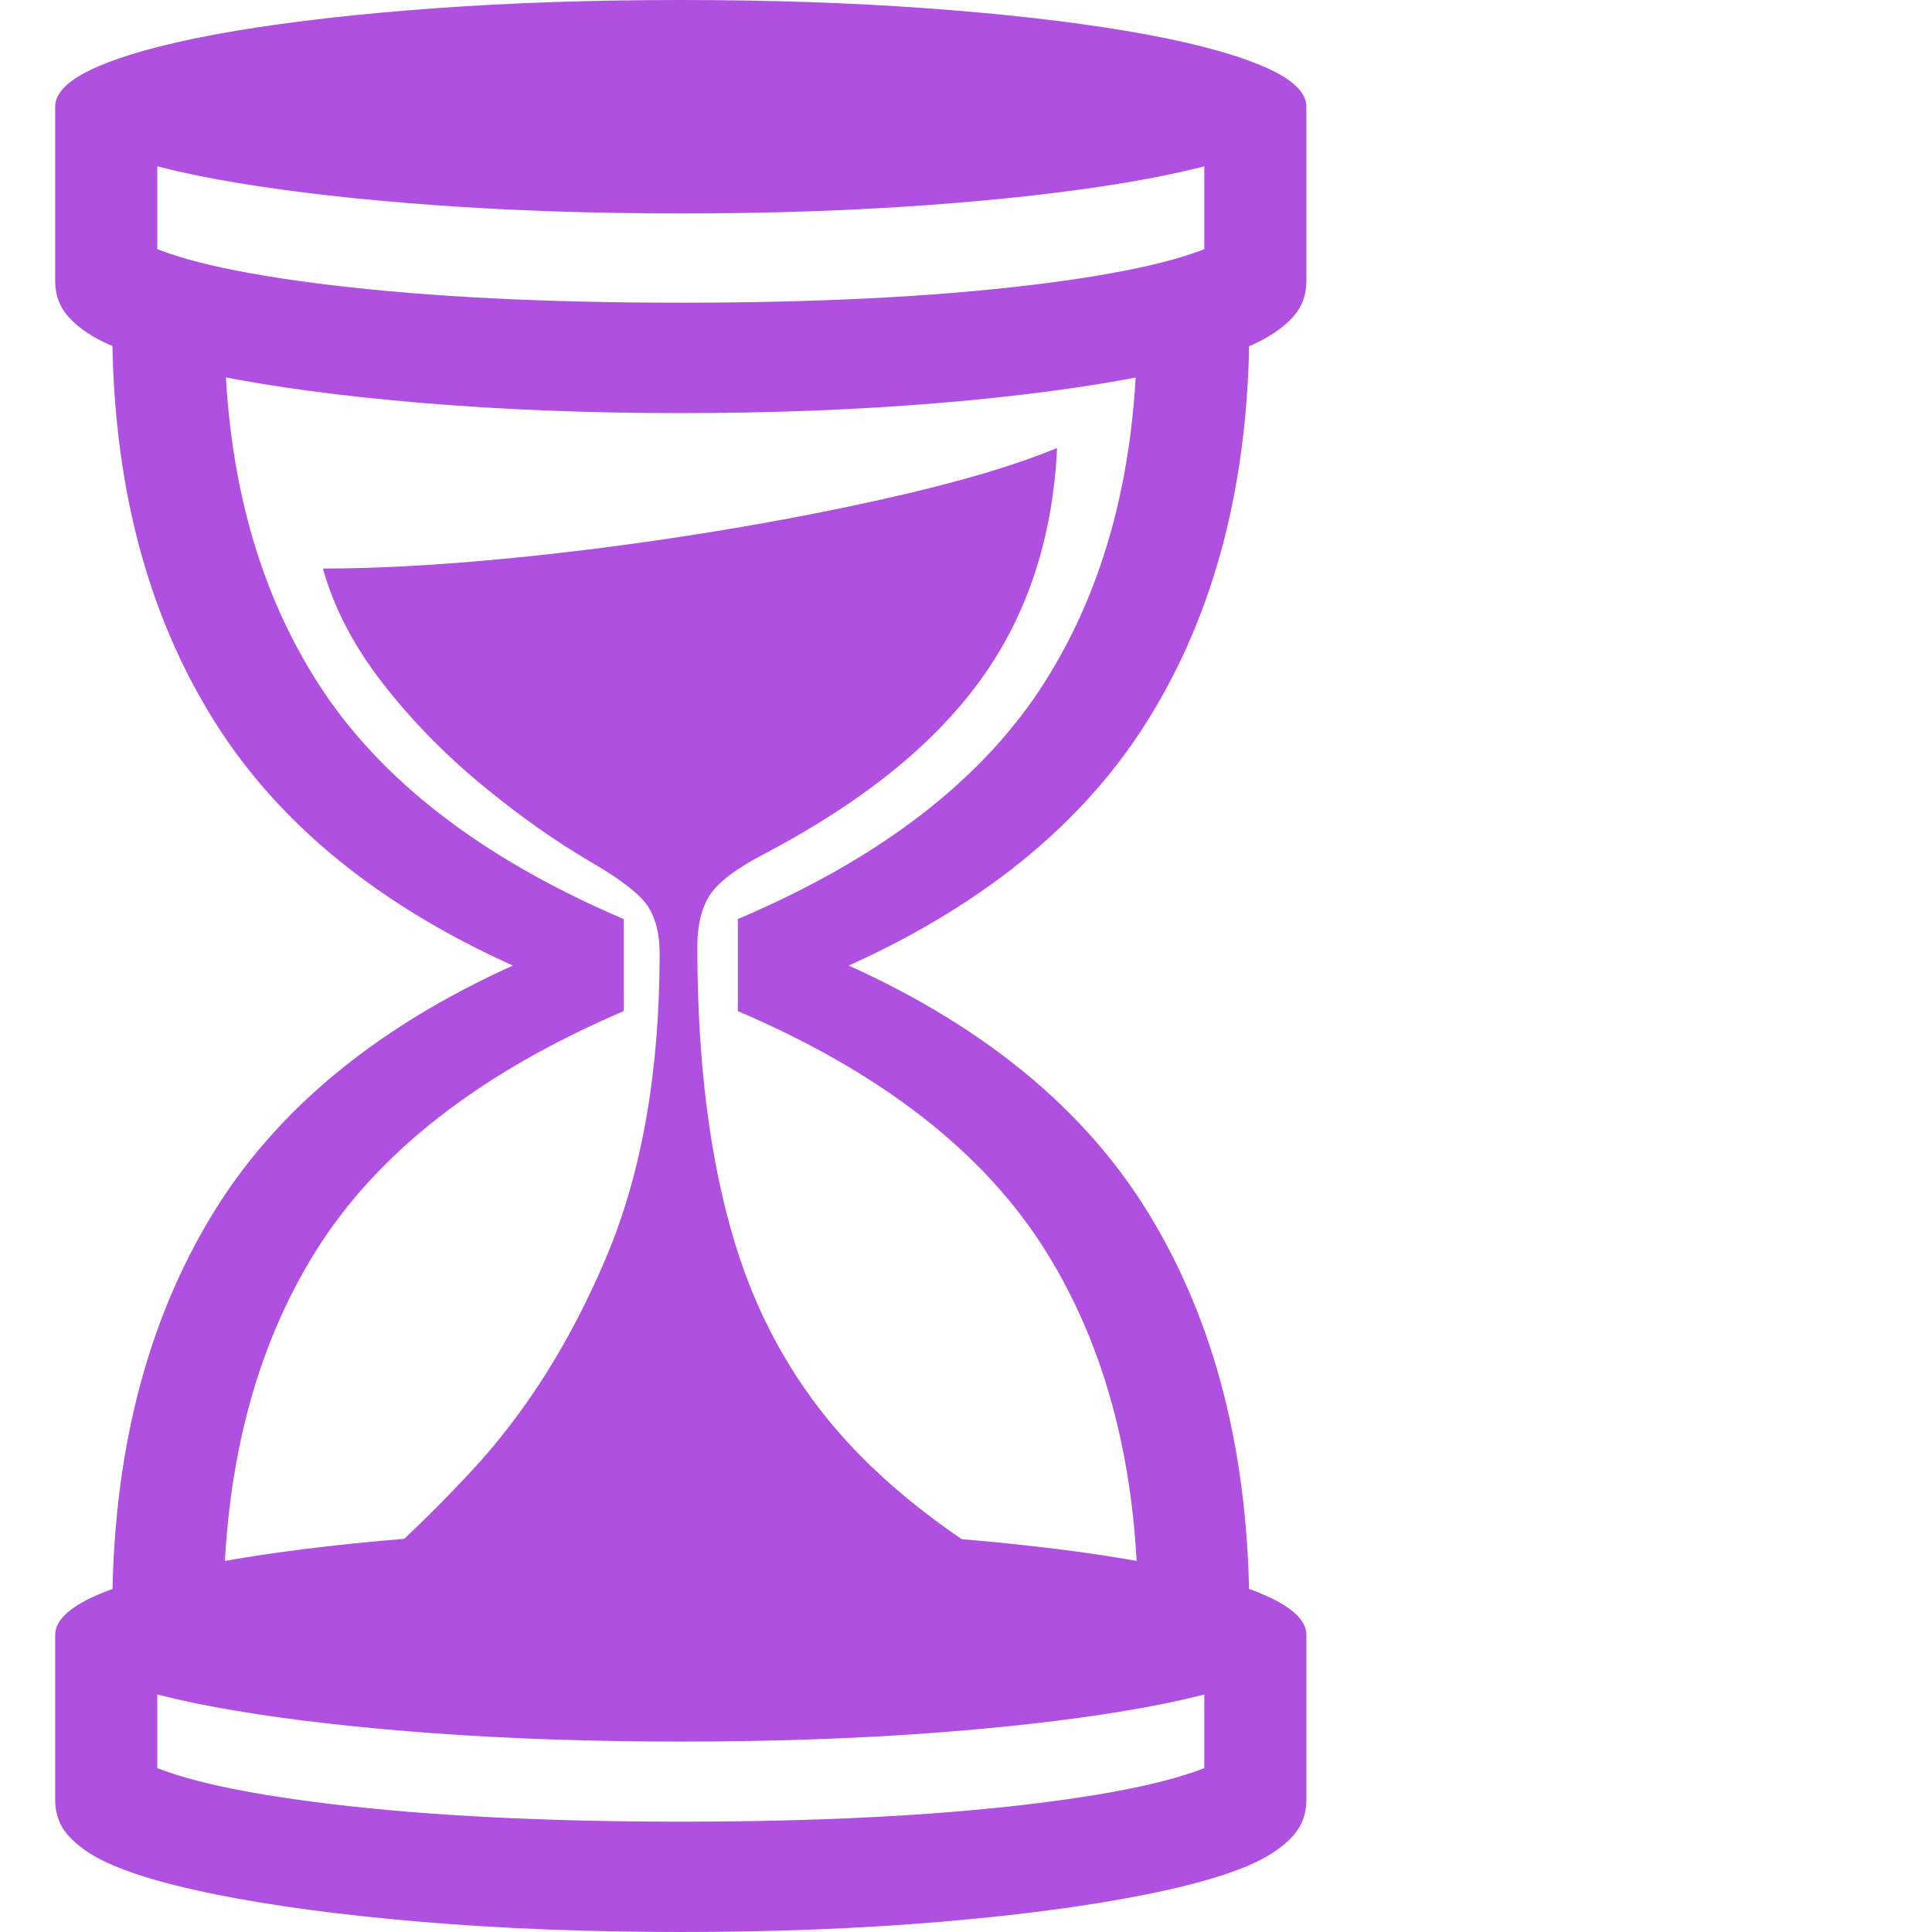 <svg version="1.1" xmlns="http://www.w3.org/2000/svg" style="fill:rgba(0,0,0,1.0)" width="256" height="256" viewBox="0 0 30.938 32.812"><path fill="rgb(175, 80, 225)" d="M4.188 27.609 C5.167 26.87 6.122 26 7.055 25 C7.987 24 8.755 22.784 9.359 21.352 C9.964 19.919 10.266 18.198 10.266 16.188 C10.266 15.865 10.201 15.602 10.07 15.398 C9.94 15.195 9.625 14.948 9.125 14.656 C8.5 14.292 7.87 13.846 7.234 13.32 C6.599 12.794 6.039 12.219 5.555 11.594 C5.07 10.969 4.734 10.323 4.547 9.656 C5.432 9.656 6.451 9.602 7.602 9.492 C8.753 9.383 9.924 9.232 11.117 9.039 C12.31 8.846 13.427 8.628 14.469 8.383 C15.51 8.138 16.359 7.88 17.016 7.609 C16.943 9.141 16.508 10.456 15.711 11.555 C14.914 12.654 13.693 13.635 12.047 14.5 C11.568 14.75 11.258 14.984 11.117 15.203 C10.977 15.422 10.906 15.714 10.906 16.078 C10.906 18.026 11.117 19.698 11.539 21.094 C11.961 22.49 12.667 23.693 13.656 24.703 C14.646 25.714 15.984 26.625 17.672 27.438 Z M10.625 32.812 C9.062 32.812 7.599 32.755 6.234 32.641 C4.87 32.526 3.698 32.37 2.719 32.172 C1.74 31.974 1.042 31.75 0.625 31.5 C0.406 31.365 0.247 31.224 0.148 31.078 C0.049 30.932 0 30.76 0 30.562 L0 27.766 L1.734 27.766 L1.734 30.422 L1.375 29.859 C1.938 30.182 3.047 30.443 4.703 30.641 C6.359 30.839 8.333 30.938 10.625 30.938 C12.917 30.938 14.891 30.839 16.547 30.641 C18.203 30.443 19.312 30.182 19.875 29.859 L19.516 30.422 L19.516 27.766 L21.25 27.766 L21.25 30.562 C21.25 30.76 21.201 30.932 21.102 31.078 C21.003 31.224 20.844 31.365 20.625 31.5 C20.219 31.75 19.523 31.974 18.539 32.172 C17.555 32.37 16.38 32.526 15.016 32.641 C13.651 32.755 12.188 32.812 10.625 32.812 Z M10.625 29.578 C9.125 29.578 7.732 29.531 6.445 29.438 C5.159 29.344 4.034 29.216 3.07 29.055 C2.107 28.893 1.354 28.703 0.812 28.484 C0.271 28.266 0 28.026 0 27.766 C0 27.505 0.271 27.266 0.812 27.047 C1.354 26.828 2.107 26.638 3.07 26.477 C4.034 26.315 5.159 26.188 6.445 26.094 C7.732 26 9.125 25.953 10.625 25.953 C12.125 25.953 13.518 26 14.805 26.094 C16.091 26.188 17.216 26.315 18.18 26.477 C19.143 26.638 19.896 26.828 20.438 27.047 C20.979 27.266 21.25 27.505 21.25 27.766 C21.25 28.026 20.979 28.266 20.438 28.484 C19.896 28.703 19.143 28.893 18.18 29.055 C17.216 29.216 16.091 29.344 14.805 29.438 C13.518 29.531 12.125 29.578 10.625 29.578 Z M0.969 27.391 C0.969 24.714 1.547 22.44 2.703 20.57 C3.859 18.701 5.724 17.234 8.297 16.172 L8.297 16.625 C5.745 15.573 3.885 14.122 2.719 12.273 C1.552 10.424 0.969 8.177 0.969 5.531 L2.875 5.531 C2.875 7.917 3.401 9.935 4.453 11.586 C5.505 13.237 7.24 14.578 9.656 15.609 L9.656 17.172 C7.219 18.214 5.477 19.57 4.43 21.242 C3.383 22.914 2.859 24.964 2.859 27.391 Z M18.391 27.391 C18.391 24.964 17.867 22.914 16.82 21.242 C15.773 19.57 14.031 18.214 11.594 17.172 L11.594 15.609 C14.021 14.578 15.758 13.237 16.805 11.586 C17.852 9.935 18.375 7.917 18.375 5.531 L20.281 5.531 C20.281 8.177 19.698 10.424 18.531 12.273 C17.365 14.122 15.505 15.573 12.953 16.625 L12.953 16.172 C15.526 17.234 17.391 18.701 18.547 20.57 C19.703 22.44 20.281 24.714 20.281 27.391 Z M10.625 7.016 C9.062 7.016 7.599 6.958 6.234 6.844 C4.87 6.729 3.698 6.573 2.719 6.375 C1.74 6.177 1.042 5.953 0.625 5.703 C0.406 5.568 0.247 5.427 0.148 5.281 C0.049 5.135 0 4.964 0 4.766 L0 1.812 L1.734 1.812 L1.734 4.625 L1.375 4.062 C1.938 4.385 3.047 4.646 4.703 4.844 C6.359 5.042 8.333 5.141 10.625 5.141 C12.917 5.141 14.891 5.042 16.547 4.844 C18.203 4.646 19.312 4.385 19.875 4.062 L19.516 4.625 L19.516 1.812 L21.25 1.812 L21.25 4.766 C21.25 4.964 21.201 5.135 21.102 5.281 C21.003 5.427 20.844 5.568 20.625 5.703 C20.219 5.953 19.523 6.177 18.539 6.375 C17.555 6.573 16.38 6.729 15.016 6.844 C13.651 6.958 12.188 7.016 10.625 7.016 Z M10.625 3.625 C9.125 3.625 7.732 3.578 6.445 3.484 C5.159 3.391 4.034 3.263 3.07 3.102 C2.107 2.94 1.354 2.75 0.812 2.531 C0.271 2.312 0 2.073 0 1.812 C0 1.552 0.271 1.313 0.812 1.094 C1.354 0.875 2.107 0.685 3.07 0.523 C4.034 0.362 5.159 0.234 6.445 0.141 C7.732 0.047 9.125 -0 10.625 -0 C12.125 -0 13.518 0.047 14.805 0.141 C16.091 0.234 17.216 0.362 18.18 0.523 C19.143 0.685 19.896 0.875 20.438 1.094 C20.979 1.313 21.25 1.552 21.25 1.812 C21.25 2.073 20.979 2.312 20.438 2.531 C19.896 2.75 19.143 2.94 18.18 3.102 C17.216 3.263 16.091 3.391 14.805 3.484 C13.518 3.578 12.125 3.625 10.625 3.625 Z M30.938 27.344" /></svg>